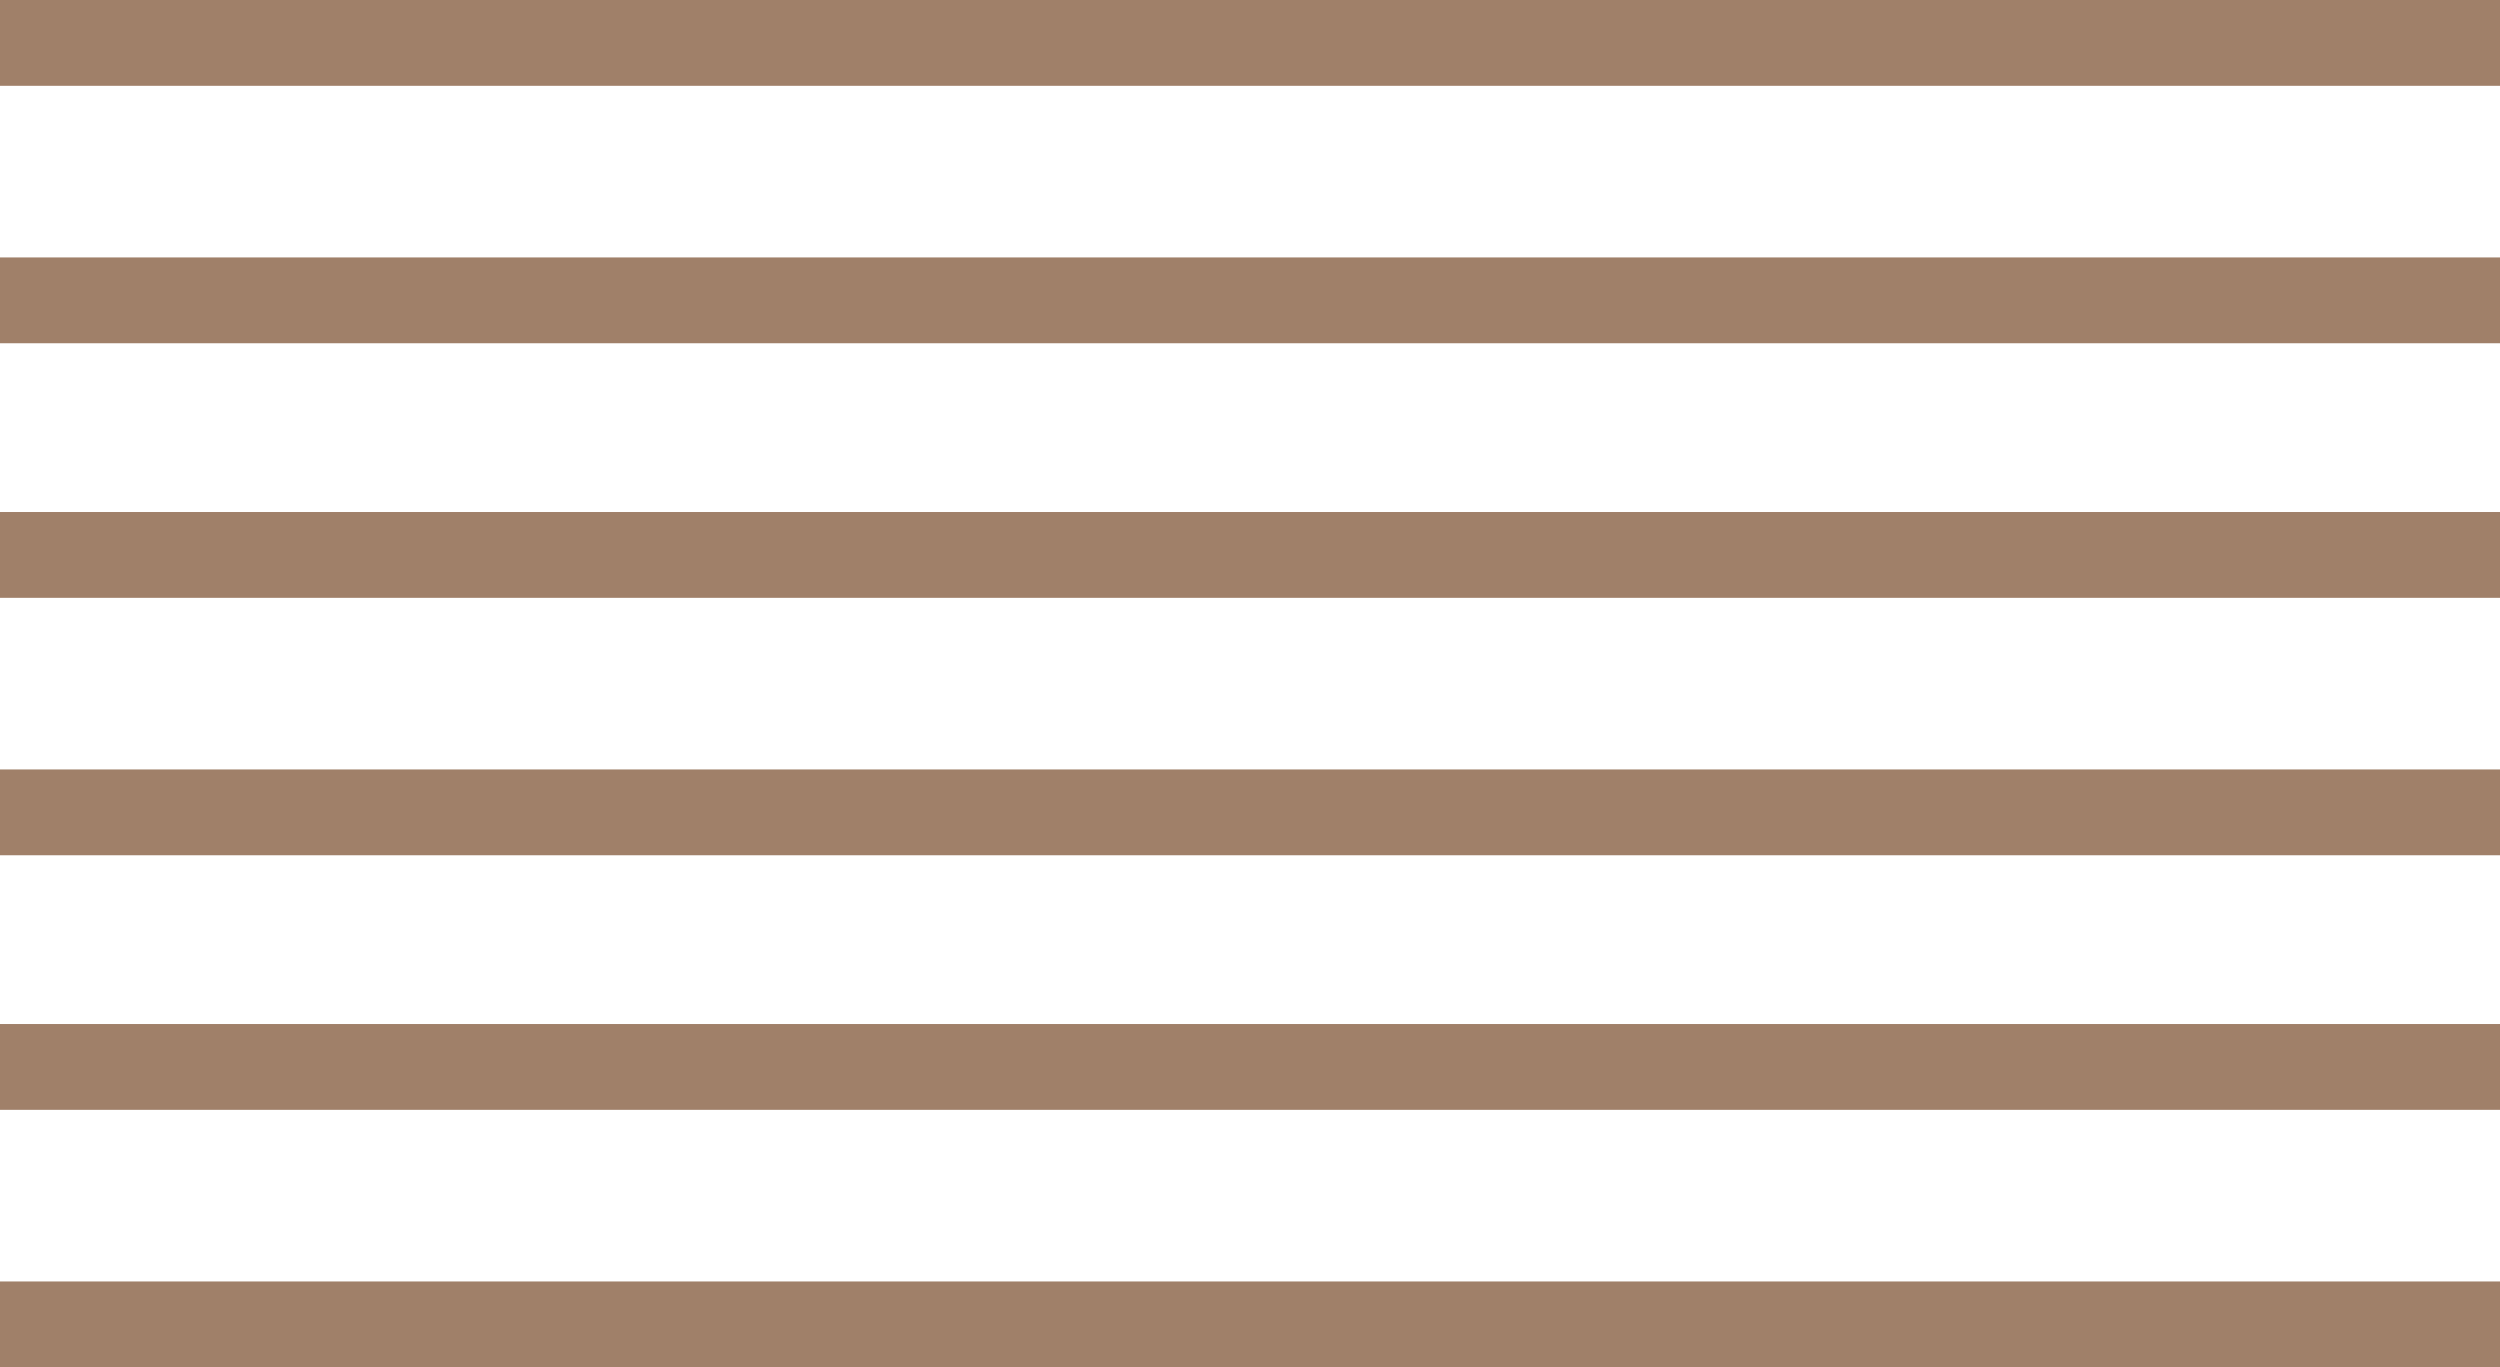 <?xml version="1.0" encoding="utf-8"?>
<!-- Generator: Adobe Illustrator 23.0.6, SVG Export Plug-In . SVG Version: 6.00 Build 0)  -->
<svg version="1.1" id="Layer_1" xmlns="http://www.w3.org/2000/svg" xmlns:xlink="http://www.w3.org/1999/xlink" x="0px" y="0px"
	 viewBox="0 0 87.4 47.8" style="enable-background:new 0 0 87.4 47.8;" xml:space="preserve">
<style type="text/css">
	.st0{fill:#A08069;}
</style>
<title>lines</title>
<title>lines</title>
<rect y="44.8" class="st0" width="87.4" height="3"/>
<rect y="35.8" class="st0" width="87.4" height="3"/>
<rect y="26.9" class="st0" width="87.4" height="3"/>
<rect y="17.9" class="st0" width="87.4" height="3"/>
<rect y="9" class="st0" width="87.4" height="3"/>
<rect class="st0" width="87.4" height="3"/>
</svg>

